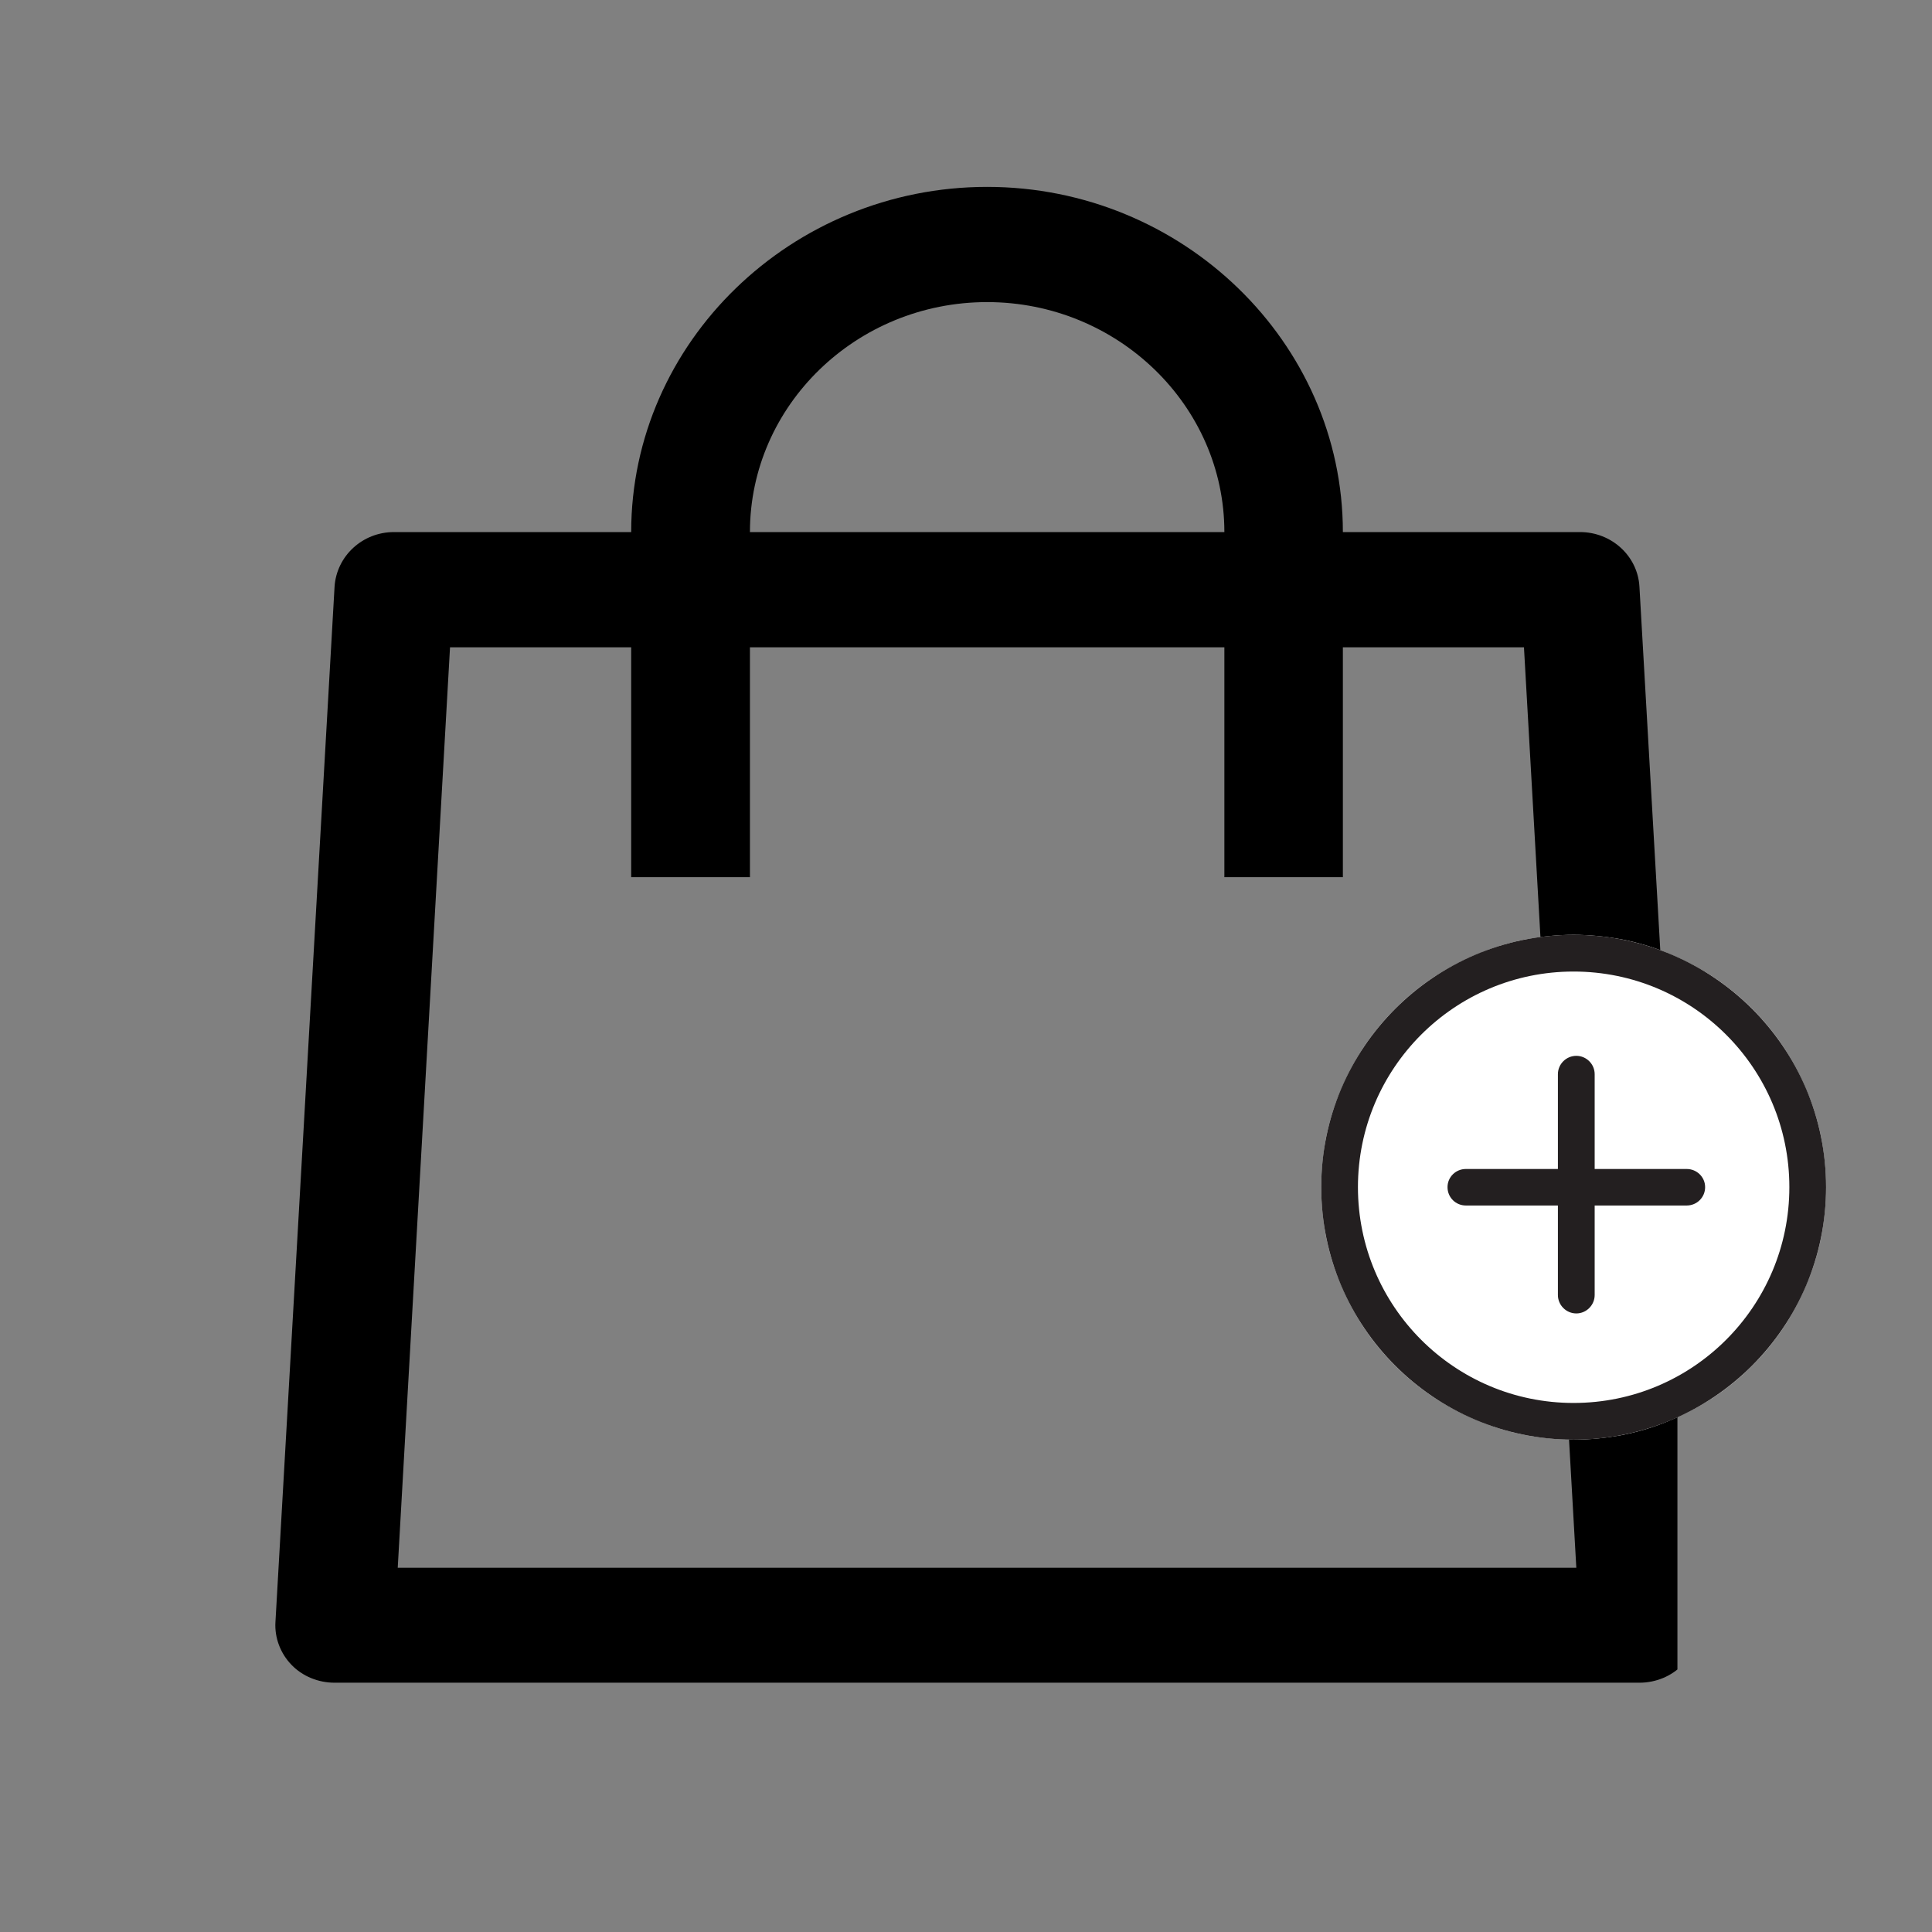 <?xml version="1.0" encoding="UTF-8"?>
<svg xmlns="http://www.w3.org/2000/svg" xmlns:xlink="http://www.w3.org/1999/xlink" width="30pt" height="30pt" viewBox="0 0 30 30" version="1.2">
<rect x="0" y="0" width="30" height="30" fill="#808080" stroke="none"/>
<defs>
<clipPath id="clip1">
  <path d="M 4.273 2.902 L 26.047 2.902 L 26.047 26.129 L 4.273 26.129 Z M 4.273 2.902 "/>
</clipPath>
<clipPath id="clip2">
  <path d="M 20.516 14.516 L 28.355 14.516 L 28.355 22.355 L 20.516 22.355 Z M 20.516 14.516 "/>
</clipPath>
</defs>
<g id="surface1">
<g clip-path="url(#clip1)" clip-rule="nonzero">
<path style=" stroke:none;fill-rule:nonzero;fill:rgb(0%,0%,0%);fill-opacity:1;" d="M 15.328 2.902 C 12.289 2.902 9.801 5.316 9.801 8.262 L 6.117 8.262 C 5.629 8.262 5.227 8.633 5.195 9.109 L 4.277 25.188 C 4.262 25.43 4.355 25.676 4.527 25.852 C 4.699 26.031 4.945 26.129 5.195 26.129 L 25.457 26.129 C 25.707 26.129 25.953 26.031 26.125 25.852 C 26.297 25.676 26.391 25.43 26.379 25.188 L 25.457 9.109 C 25.43 8.633 25.023 8.262 24.535 8.262 L 20.852 8.262 C 20.852 5.316 18.363 2.902 15.328 2.902 Z M 15.328 4.691 C 17.355 4.691 19.012 6.297 19.012 8.262 L 11.645 8.262 C 11.645 6.297 13.297 4.691 15.328 4.691 Z M 6.988 10.051 L 9.801 10.051 L 9.801 13.621 L 11.645 13.621 L 11.645 10.051 L 19.012 10.051 L 19.012 13.621 L 20.852 13.621 L 20.852 10.051 L 23.664 10.051 L 24.477 24.344 L 6.176 24.344 Z M 6.988 10.051 "/>
</g>
<path style=" stroke:none;fill-rule:nonzero;fill:rgb(100%,100%,100%);fill-opacity:1;" d="M 24.434 14.516 C 24.18 14.516 23.922 14.543 23.672 14.59 C 23.418 14.641 23.172 14.715 22.938 14.816 C 22.699 14.914 22.473 15.035 22.258 15.176 C 22.043 15.32 21.848 15.48 21.664 15.664 C 21.48 15.848 21.32 16.043 21.176 16.258 C 21.035 16.473 20.914 16.699 20.816 16.938 C 20.715 17.172 20.641 17.418 20.59 17.672 C 20.543 17.922 20.516 18.18 20.516 18.434 C 20.516 18.691 20.543 18.949 20.59 19.199 C 20.641 19.453 20.715 19.699 20.816 19.934 C 20.914 20.172 21.035 20.398 21.176 20.613 C 21.32 20.828 21.48 21.023 21.664 21.207 C 21.848 21.391 22.043 21.551 22.258 21.695 C 22.473 21.836 22.699 21.957 22.938 22.055 C 23.172 22.156 23.418 22.23 23.672 22.281 C 23.922 22.328 24.18 22.355 24.434 22.355 C 24.691 22.355 24.949 22.328 25.199 22.281 C 25.453 22.23 25.699 22.156 25.934 22.055 C 26.172 21.957 26.398 21.836 26.613 21.695 C 26.828 21.551 27.023 21.391 27.207 21.207 C 27.391 21.023 27.551 20.828 27.695 20.613 C 27.836 20.398 27.957 20.172 28.055 19.934 C 28.156 19.699 28.23 19.453 28.281 19.199 C 28.328 18.949 28.355 18.691 28.355 18.434 C 28.355 18.18 28.328 17.922 28.281 17.672 C 28.23 17.418 28.156 17.172 28.055 16.938 C 27.957 16.699 27.836 16.473 27.695 16.258 C 27.551 16.043 27.391 15.848 27.207 15.664 C 27.023 15.48 26.828 15.32 26.613 15.176 C 26.398 15.035 26.172 14.914 25.934 14.816 C 25.699 14.715 25.453 14.641 25.199 14.59 C 24.949 14.543 24.691 14.516 24.434 14.516 Z M 24.434 14.516 "/>
<g clip-path="url(#clip2)" clip-rule="nonzero">
<path style=" stroke:none;fill-rule:nonzero;fill:rgb(13.73%,12.16%,12.549%);fill-opacity:1;" d="M 24.434 14.516 C 22.273 14.516 20.516 16.273 20.516 18.434 C 20.516 20.598 22.273 22.355 24.434 22.355 C 26.598 22.355 28.355 20.598 28.355 18.434 C 28.355 16.273 26.598 14.516 24.434 14.516 Z M 24.434 21.785 C 22.586 21.785 21.086 20.285 21.086 18.434 C 21.086 16.586 22.586 15.086 24.434 15.086 C 26.285 15.086 27.785 16.586 27.785 18.434 C 27.785 20.285 26.285 21.785 24.434 21.785 Z M 24.434 21.785 "/>
</g>
<path style=" stroke:none;fill-rule:nonzero;fill:rgb(13.73%,12.16%,12.549%);fill-opacity:1;" d="M 26.191 18.152 L 24.762 18.152 L 24.762 16.68 C 24.762 16.523 24.633 16.395 24.477 16.395 C 24.32 16.395 24.191 16.523 24.191 16.68 L 24.191 18.152 L 22.762 18.152 C 22.605 18.152 22.477 18.277 22.477 18.434 C 22.477 18.594 22.605 18.719 22.762 18.719 L 24.191 18.719 L 24.191 20.109 C 24.191 20.266 24.32 20.395 24.477 20.395 C 24.633 20.395 24.762 20.266 24.762 20.109 L 24.762 18.719 L 26.191 18.719 C 26.348 18.719 26.477 18.594 26.477 18.434 C 26.477 18.277 26.348 18.152 26.191 18.152 Z M 26.191 18.152 "/>
</g>
</svg>
